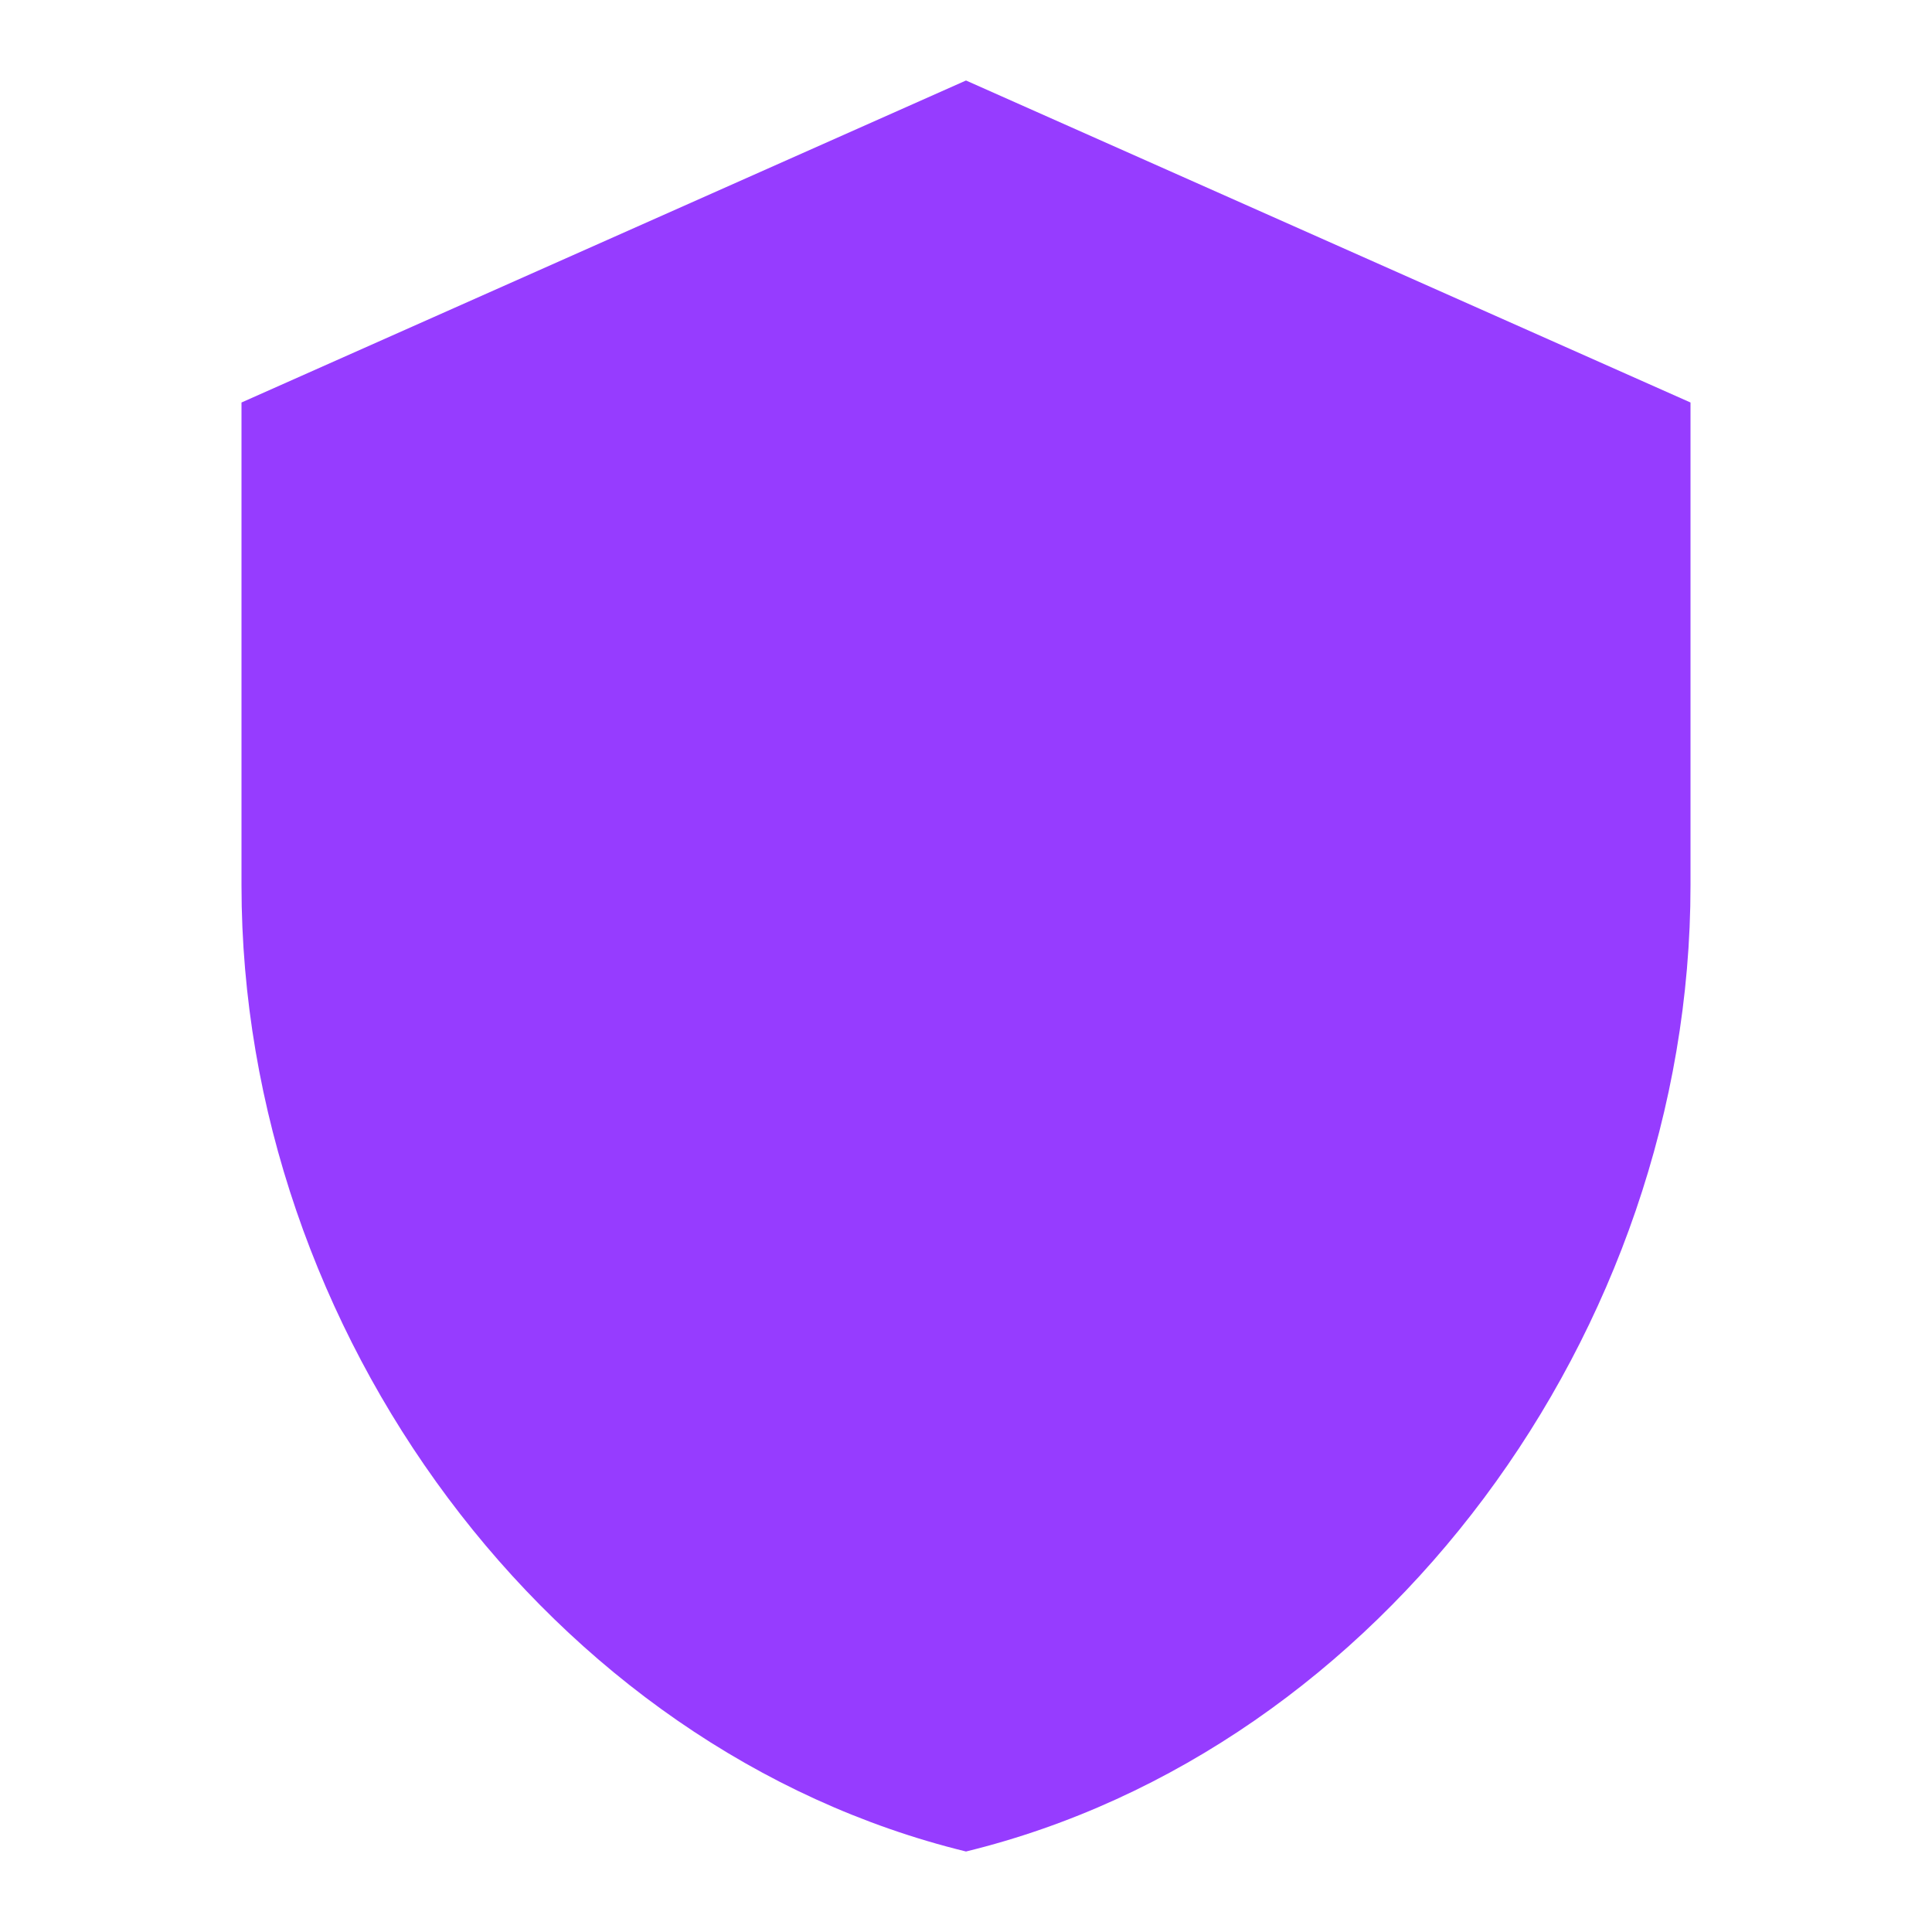 <svg xmlns="http://www.w3.org/2000/svg" height="14px" viewBox="0 0 24 24" width="14px" fill="rgb(150, 60, 255)"><path d="M0 0h24v24H0z" fill="none"/><path d="M12 1L3 5v6c0 5.55 3.84 10.74 9 12 5.16-1.26 9-6.45 9-12V5l-9-4z"/></svg>